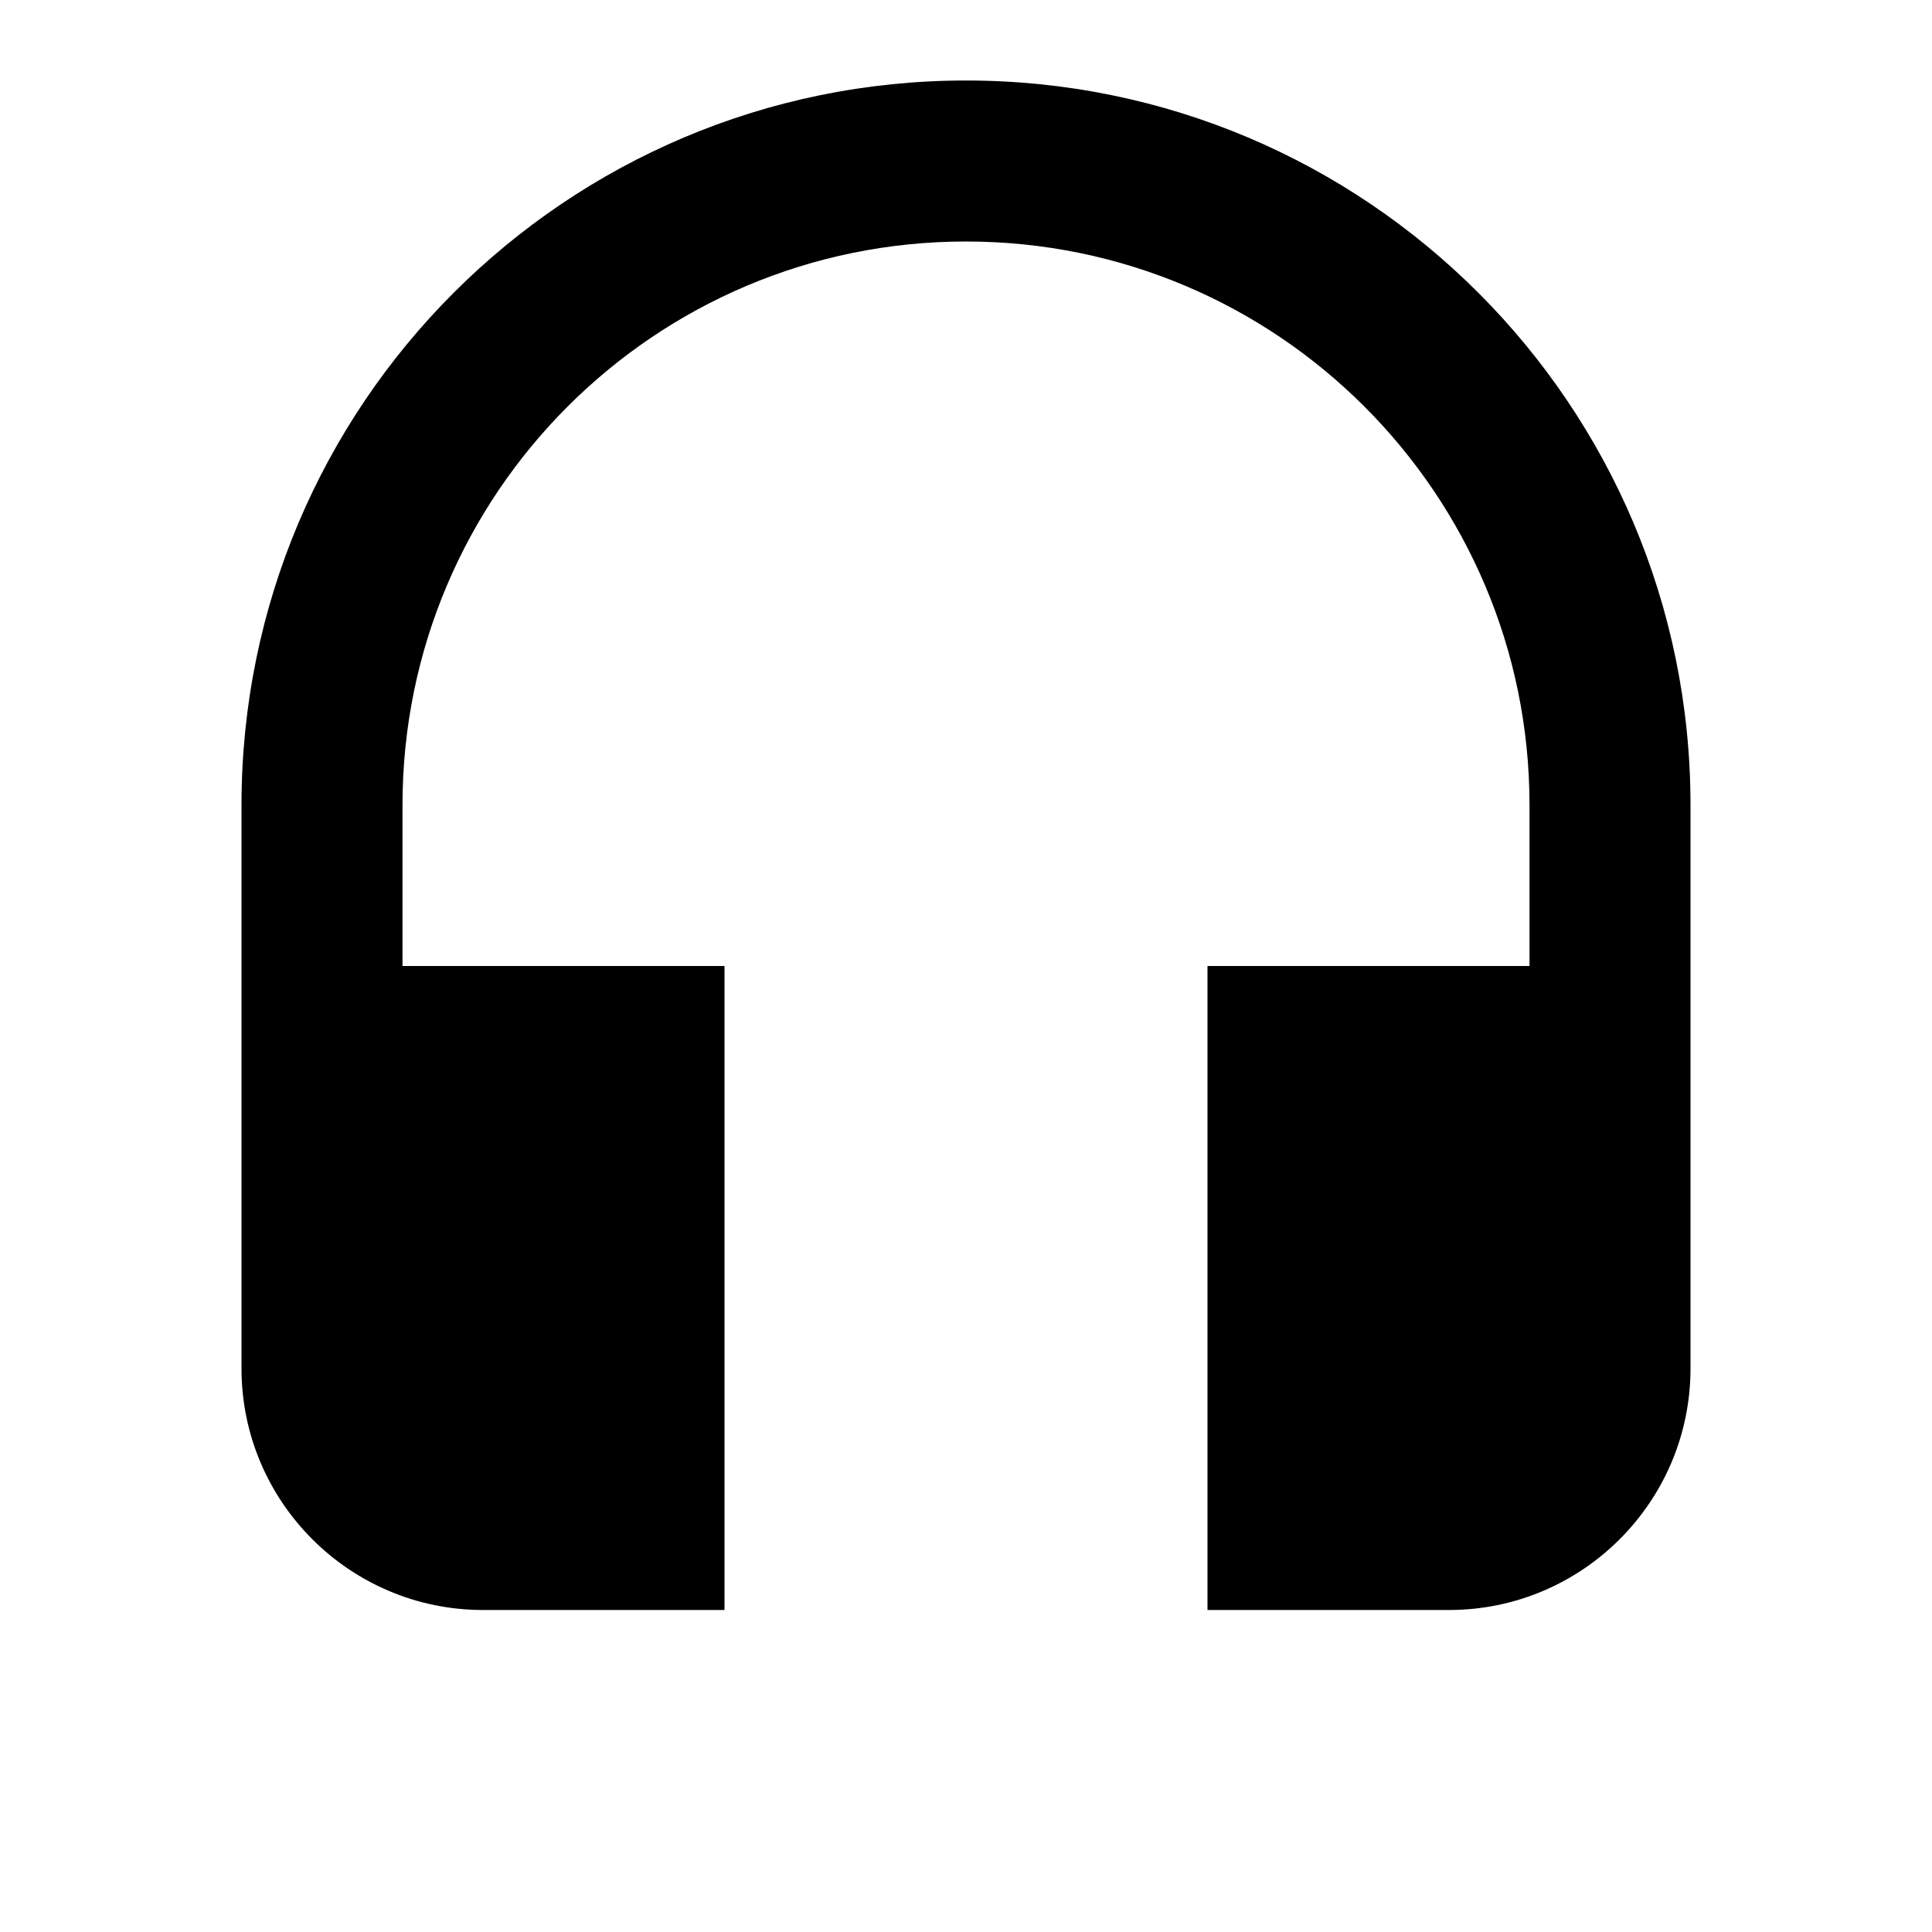<?xml version="1.0" encoding="UTF-8"?>
<!DOCTYPE svg PUBLIC "-//W3C//DTD SVG 1.1//EN" "http://www.w3.org/Graphics/SVG/1.1/DTD/svg11.dtd">
<svg version="1.1" xmlns="http://www.w3.org/2000/svg" xmlns:xlink="http://www.w3.org/1999/xlink" x="0" y="0" width="528" height="528" viewBox="0, 0, 48, 48">
  <g id="Layer_1">
    <path d="M24,2 C14.06,2 6,10.06 6,20 L6,34 C6,37.31 8.69,40 12,40 L18,40 L18,24 L10,24 L10,20 C10,12.27 16.27,6 24,6 C31.73,6 38,12.27 38,20 L38,24 L30,24 L30,40 L36,40 C39.31,40 42,37.31 42,34 L42,20 C42,10.06 33.94,2 24,2 z" fill="#000000"/>
  </g>
</svg>
